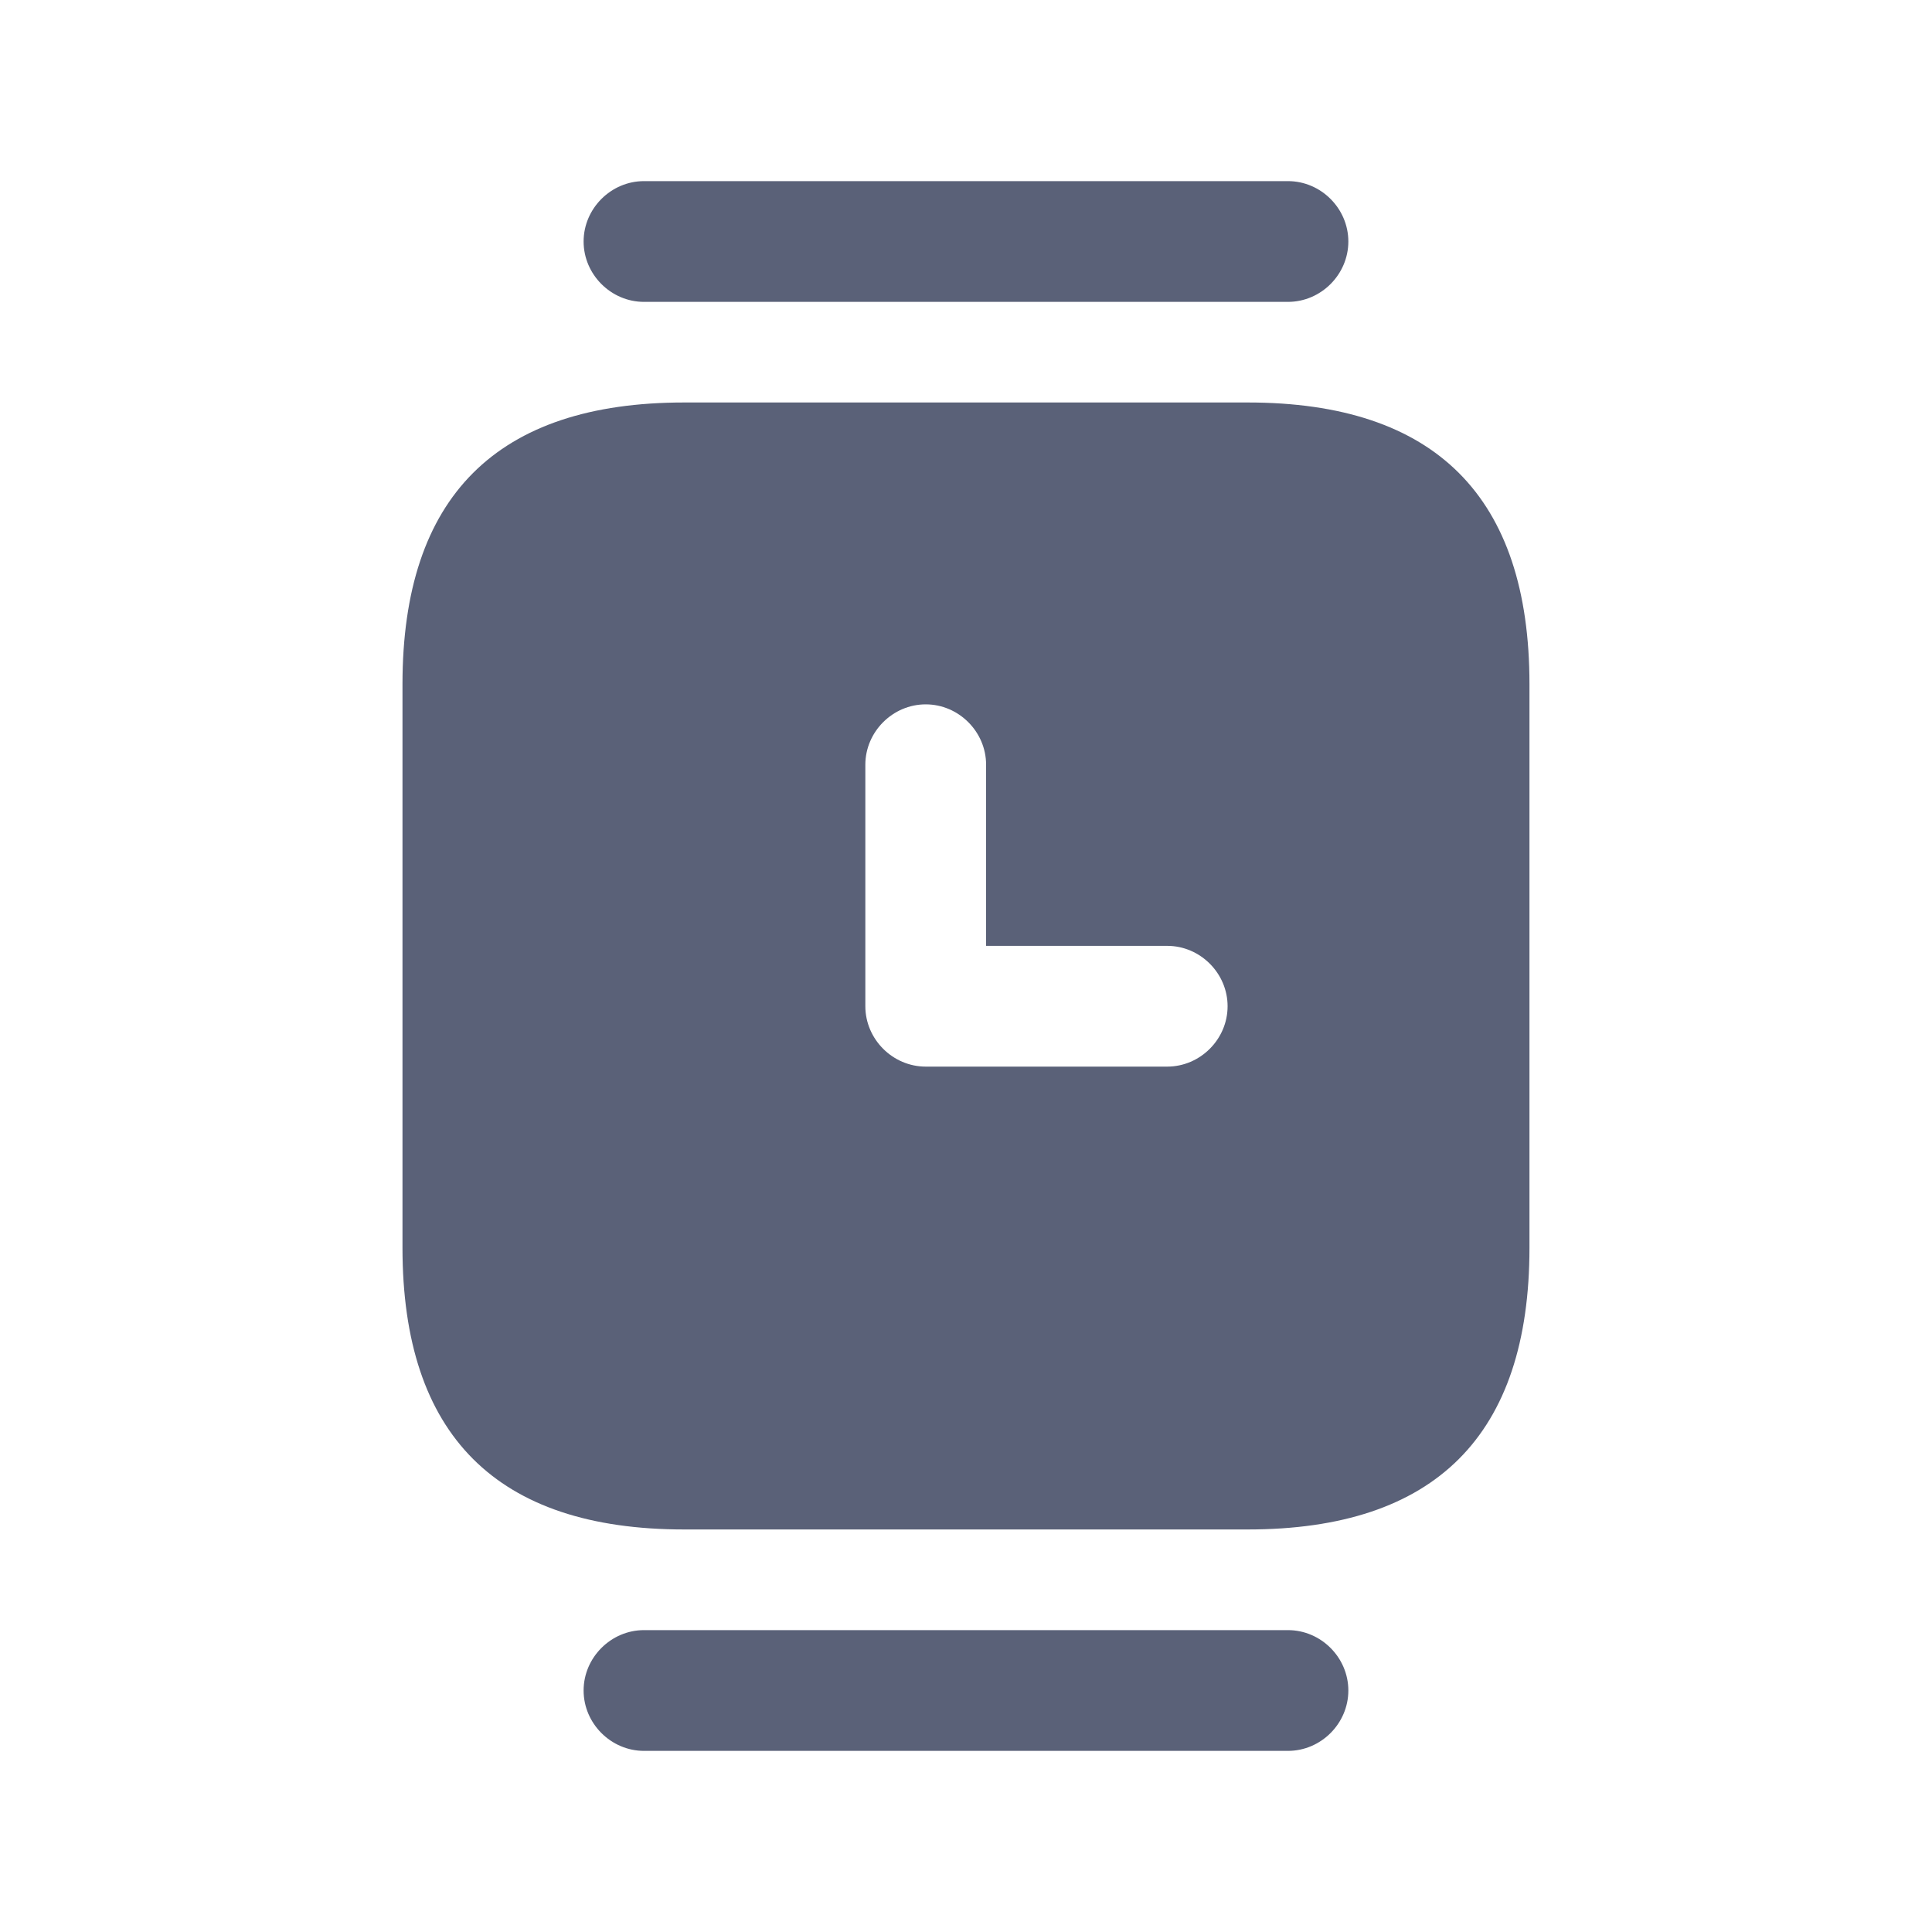<svg width="40" height="40" viewBox="0 0 40 40" fill="none" xmlns="http://www.w3.org/2000/svg">
<path d="M26.666 6.25H13.333C12.65 6.25 12.083 5.683 12.083 5C12.083 4.317 12.65 3.75 13.333 3.75H26.666C27.35 3.75 27.916 4.317 27.916 5C27.916 5.683 27.35 6.25 26.666 6.25Z" fill="#5A6178"/>
<path d="M26.666 36.25H13.333C12.65 36.25 12.083 35.683 12.083 35C12.083 34.317 12.65 33.75 13.333 33.75H26.666C27.35 33.75 27.916 34.317 27.916 35C27.916 35.683 27.35 36.25 26.666 36.25Z" fill="#5A6178"/>
<path d="M25.833 8.333H14.166C10.283 8.333 8.333 10.283 8.333 14.166V25.833C8.333 29.716 10.283 31.666 14.166 31.666H25.833C29.716 31.666 31.666 29.716 31.666 25.833V14.166C31.666 10.283 29.716 8.333 25.833 8.333ZM24.166 22.083H19.166C18.483 22.083 17.916 21.516 17.916 20.833V15.833C17.916 15.15 18.483 14.583 19.166 14.583C19.85 14.583 20.416 15.15 20.416 15.833V19.583H24.166C24.85 19.583 25.416 20.15 25.416 20.833C25.416 21.516 24.85 22.083 24.166 22.083Z" fill="#5A6178"/>
</svg>
